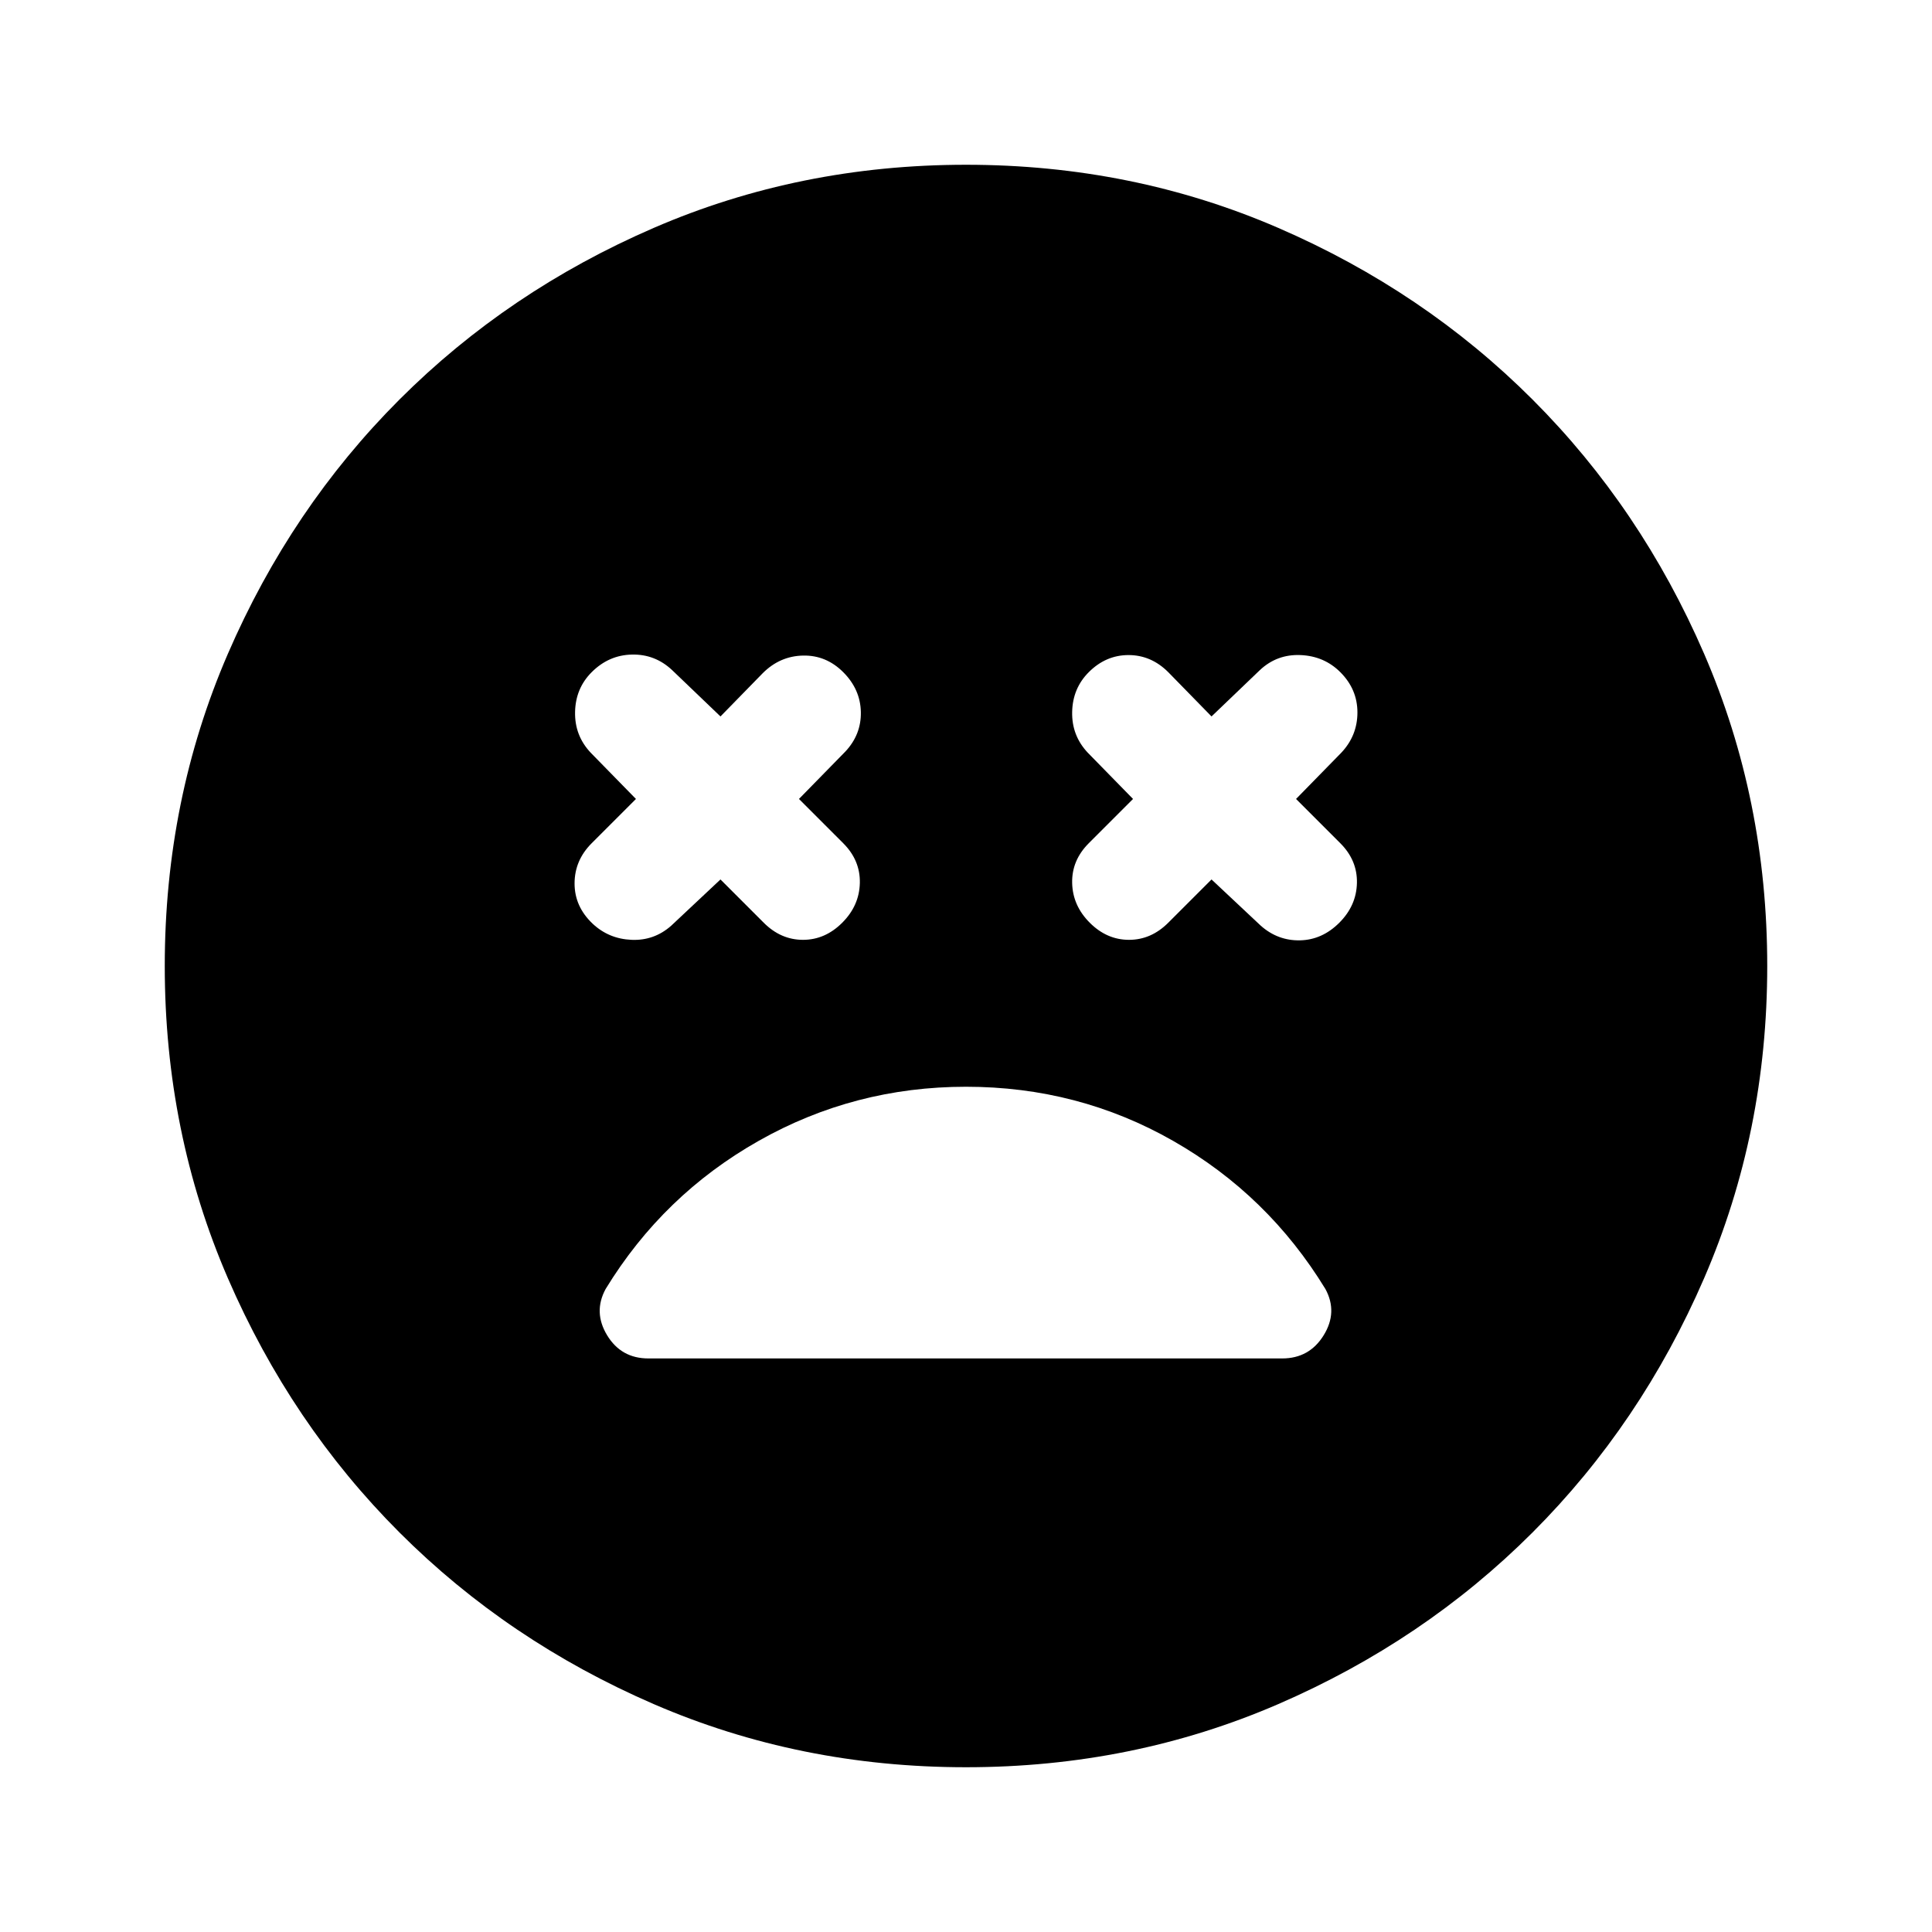<svg xmlns="http://www.w3.org/2000/svg" height="24" viewBox="0 -960 960 960" width="24"><path d="m358-523 21.5 21.5Q388-493 399-493t19.5-8.5q8.5-8.5 8.75-19.75T419-541l-22-22 23-23.5q8-8.5 7.75-19.75T419-626q-8.5-8.5-20-8.25t-20 8.75L358-604l-24-23q-8.5-8-20-7.75T294-626q-8 8-8.25 19.75T293.5-586l22.5 23-22 22q-8.5 8.5-8.5 20t9 20q8 7.5 19.25 8t19.75-7l24.5-23Zm244 0 24.5 23q8.5 7.5 19.5 7.25t19.5-8.75q8.5-8.5 8.75-19.75T666-541l-22-22 22.5-23q8-8.5 8-20t-8.5-20q-8-8-19.75-8.5T626-627l-24 23-21.5-22q-8.5-8.5-19.75-8.5T541-626q-8 8-8.25 19.75T540.5-586l22.5 23-22 22q-8.5 8.5-8.25 19.75t8.75 19.75Q550-493 561-493t19.5-8.5L602-523ZM480-81.87q-82.67 0-155.11-31.35-72.43-31.35-126.38-85.29-53.94-53.95-85.29-126.38Q81.87-397.33 81.87-480q0-82.67 31.35-155.11 31.35-72.43 85.29-126.38 53.95-53.94 126.38-85.29 72.44-31.35 155.11-31.35 82.67 0 155.11 31.35 72.43 31.35 126.38 85.29 53.94 53.95 85.29 126.38 31.35 72.44 31.35 155.11 0 82.67-31.35 155.11-31.35 72.43-85.29 126.38-53.95 53.94-126.38 85.29Q562.67-81.87 480-81.87ZM480-420q-55.5 0-103.01 26.88-47.51 26.88-76.06 73.62-6.23 11.5.75 23 6.99 11.5 20.49 11.5h314.94q13.5 0 20.61-11.5 7.11-11.5.87-23-28.55-46.74-75.69-73.62Q535.76-420 480-420Z"/></svg>